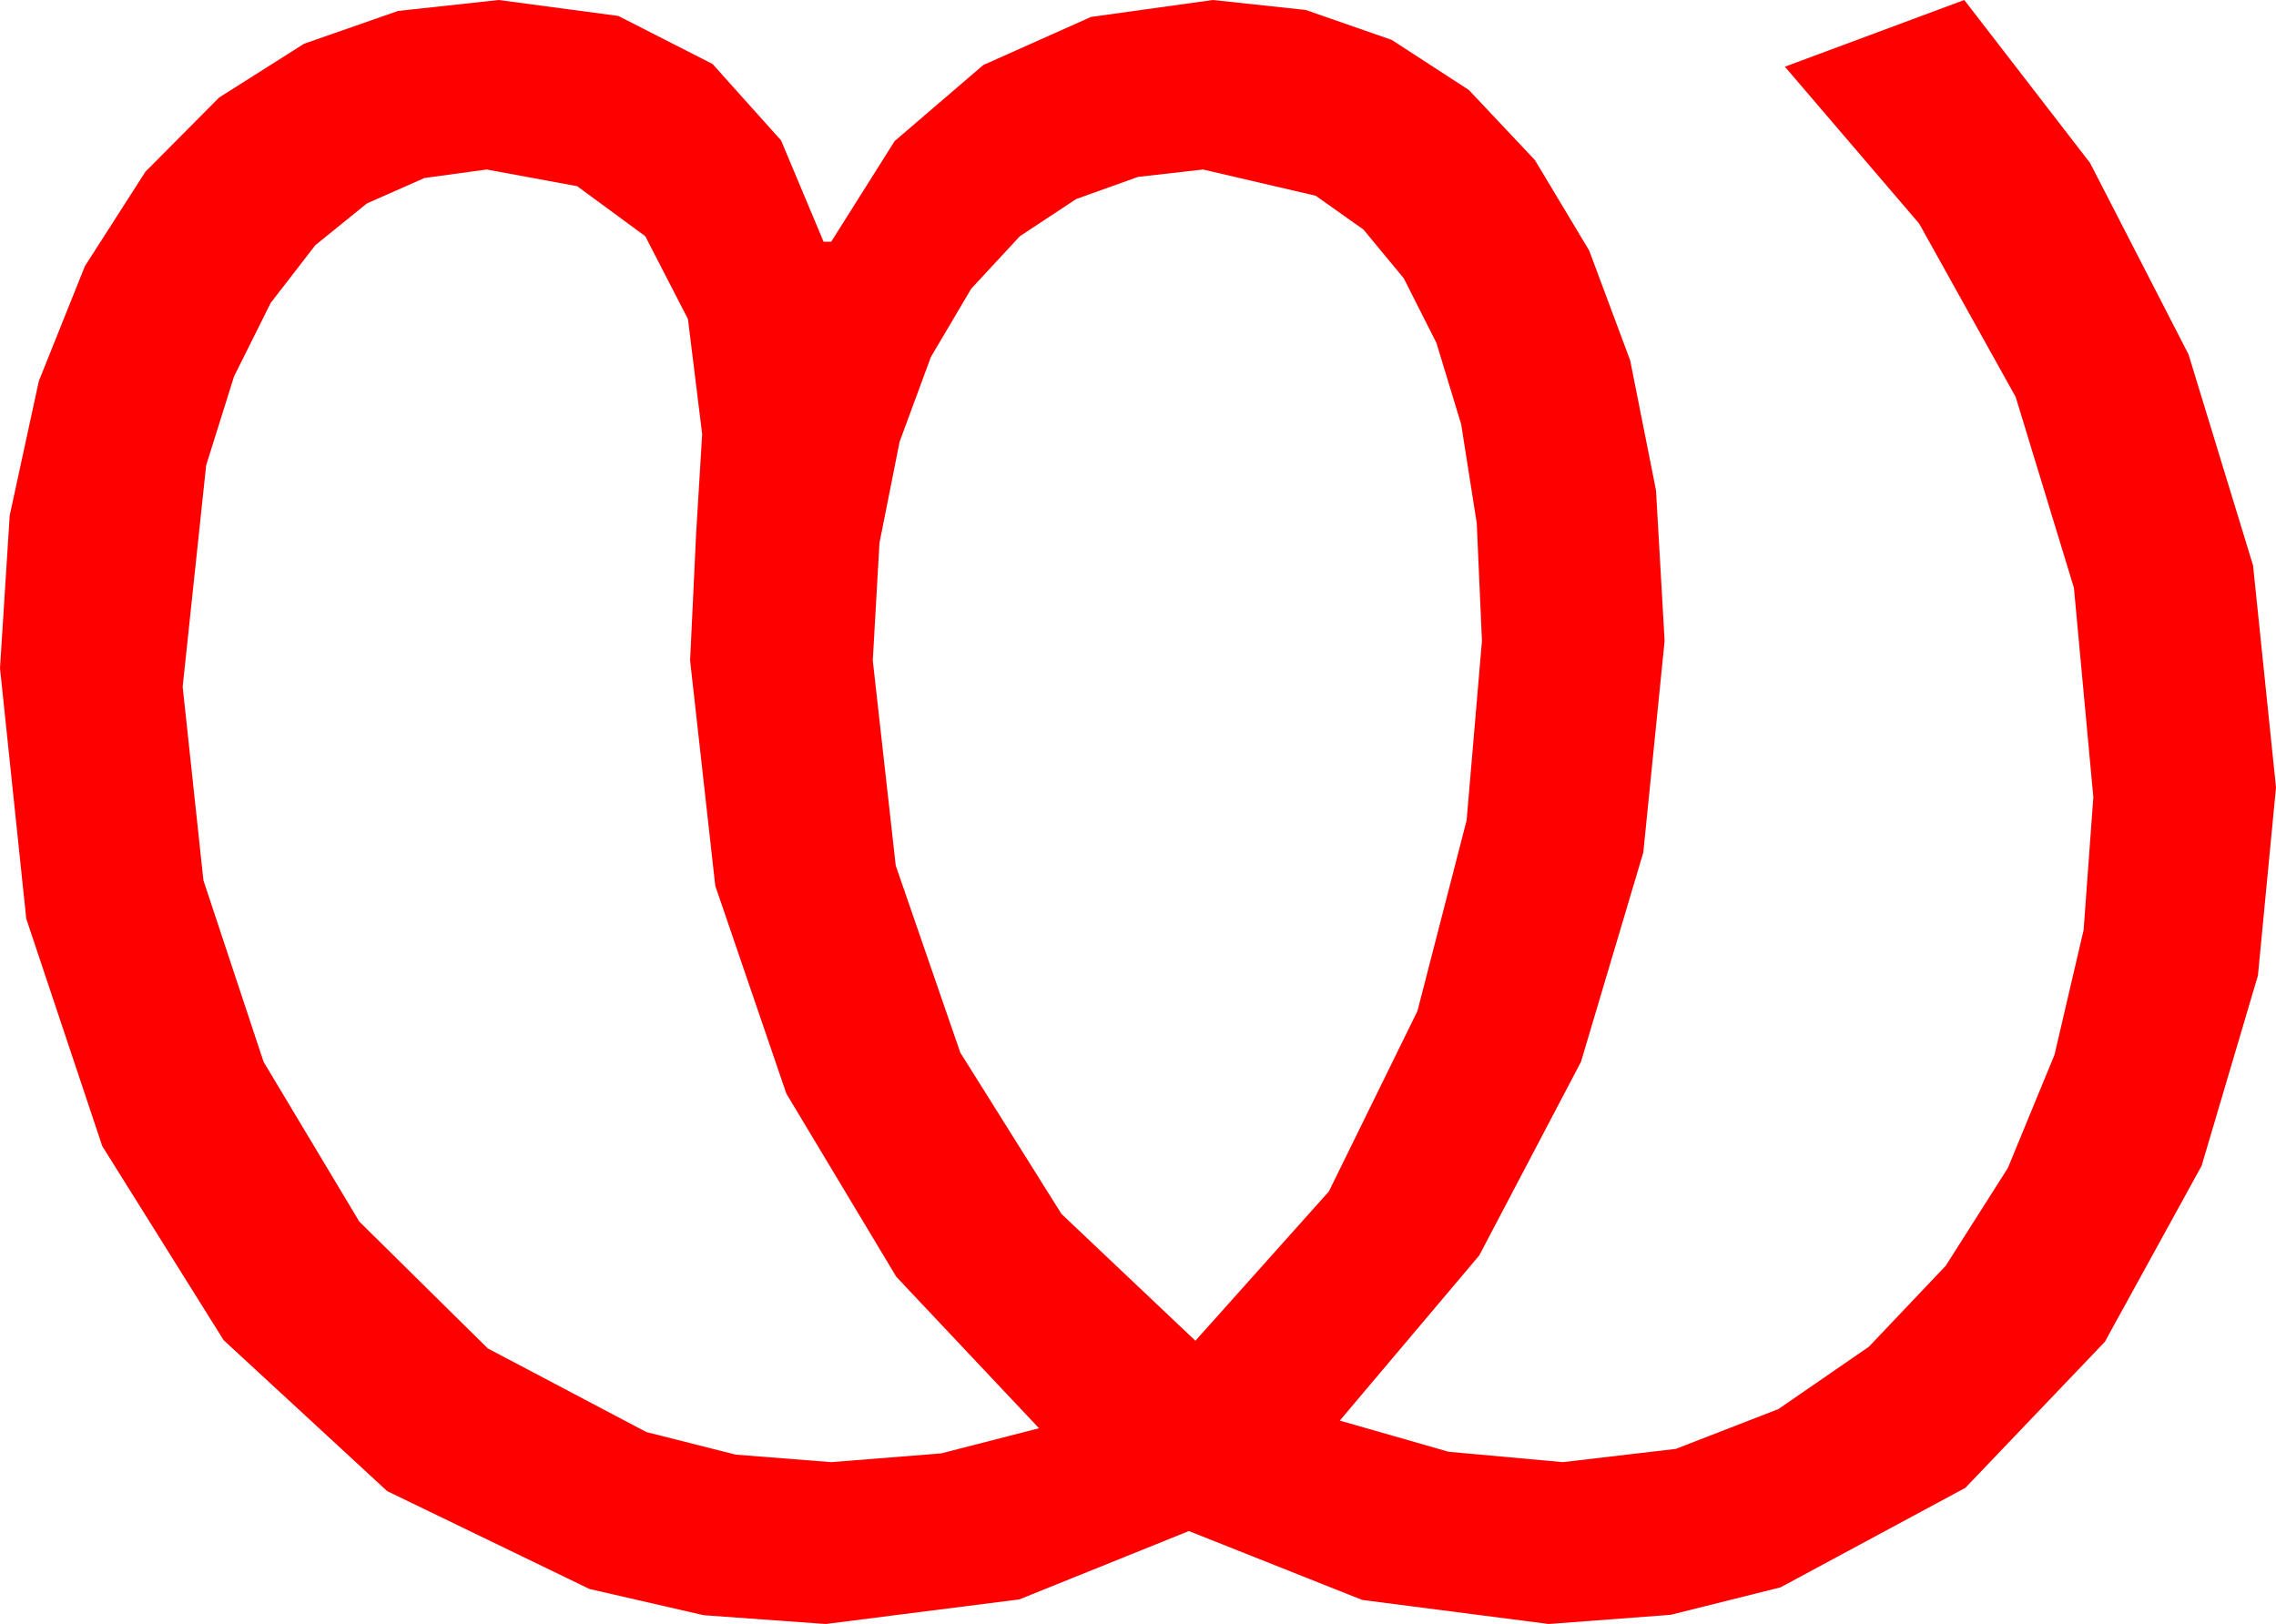 <?xml version="1.0" encoding="utf-8"?>
<!DOCTYPE svg PUBLIC "-//W3C//DTD SVG 1.1//EN" "http://www.w3.org/Graphics/SVG/1.1/DTD/svg11.dtd">
<svg width="60.967" height="43.506" xmlns="http://www.w3.org/2000/svg" xmlns:xlink="http://www.w3.org/1999/xlink" xmlns:xml="http://www.w3.org/XML/1998/namespace" version="1.1">
  <g>
    <g>
      <path style="fill:#FF0000;fill-opacity:1" d="M32.227,4.541L30.483,4.739 28.828,5.332 27.319,6.328 26.016,7.734 24.935,9.565 24.097,11.836 23.558,14.546 23.379,17.695 23.994,23.188 25.723,28.198 28.433,32.52 32.021,35.918 35.596,31.919 37.969,27.085 39.287,21.973 39.697,17.168 39.558,14.019 39.141,11.367 38.478,9.188 37.603,7.456 36.522,6.149 35.244,5.244 32.227,4.541z M13.037,4.541L11.371,4.768 9.829,5.449 8.445,6.57 7.251,8.115 6.27,10.082 5.522,12.466 4.893,18.398 5.449,23.584 7.061,28.447 9.624,32.725 13.066,36.123 17.314,38.364 19.709,38.969 22.266,39.17 25.21,38.936 27.832,38.262 24.009,34.204 21.064,29.297 19.16,23.73 18.486,17.695 18.647,14.297 18.809,11.631 18.428,8.547 17.285,6.328 15.461,4.988 13.037,4.541z M13.359,0L16.564,0.428 19.087,1.714 20.922,3.761 22.061,6.475 22.266,6.475 23.965,3.779 26.338,1.743 29.224,0.454 32.49,0 34.977,0.267 37.28,1.069 39.346,2.41 41.118,4.292 42.568,6.709 43.667,9.653 44.359,13.136 44.59,17.168 44.019,22.837 42.349,28.447 39.624,33.633 35.889,38.057 38.804,38.892 41.865,39.17 44.89,38.815 47.637,37.749 50.061,36.079 52.119,33.911 53.785,31.289 55.034,28.257 55.814,24.913 56.074,21.357 55.554,15.747 53.994,10.635 51.409,5.991 47.812,1.787 52.617,0 55.986,4.365 58.623,9.492 60.352,15.146 60.967,21.094 60.483,26.133 58.975,31.23 56.382,35.947 52.646,39.858 47.695,42.524 44.751,43.26 41.484,43.506 36.489,42.861 31.846,41.016 27.305,42.847 22.119,43.506 18.853,43.271 15.791,42.568 10.371,39.946 5.991,35.903 2.739,30.703 0.703,24.609 0,17.9 0.26,13.81 1.04,10.21 2.274,7.13 3.896,4.6 5.867,2.615 8.145,1.172 10.664,0.293 13.359,0z" />
    </g>
  </g>
</svg>
